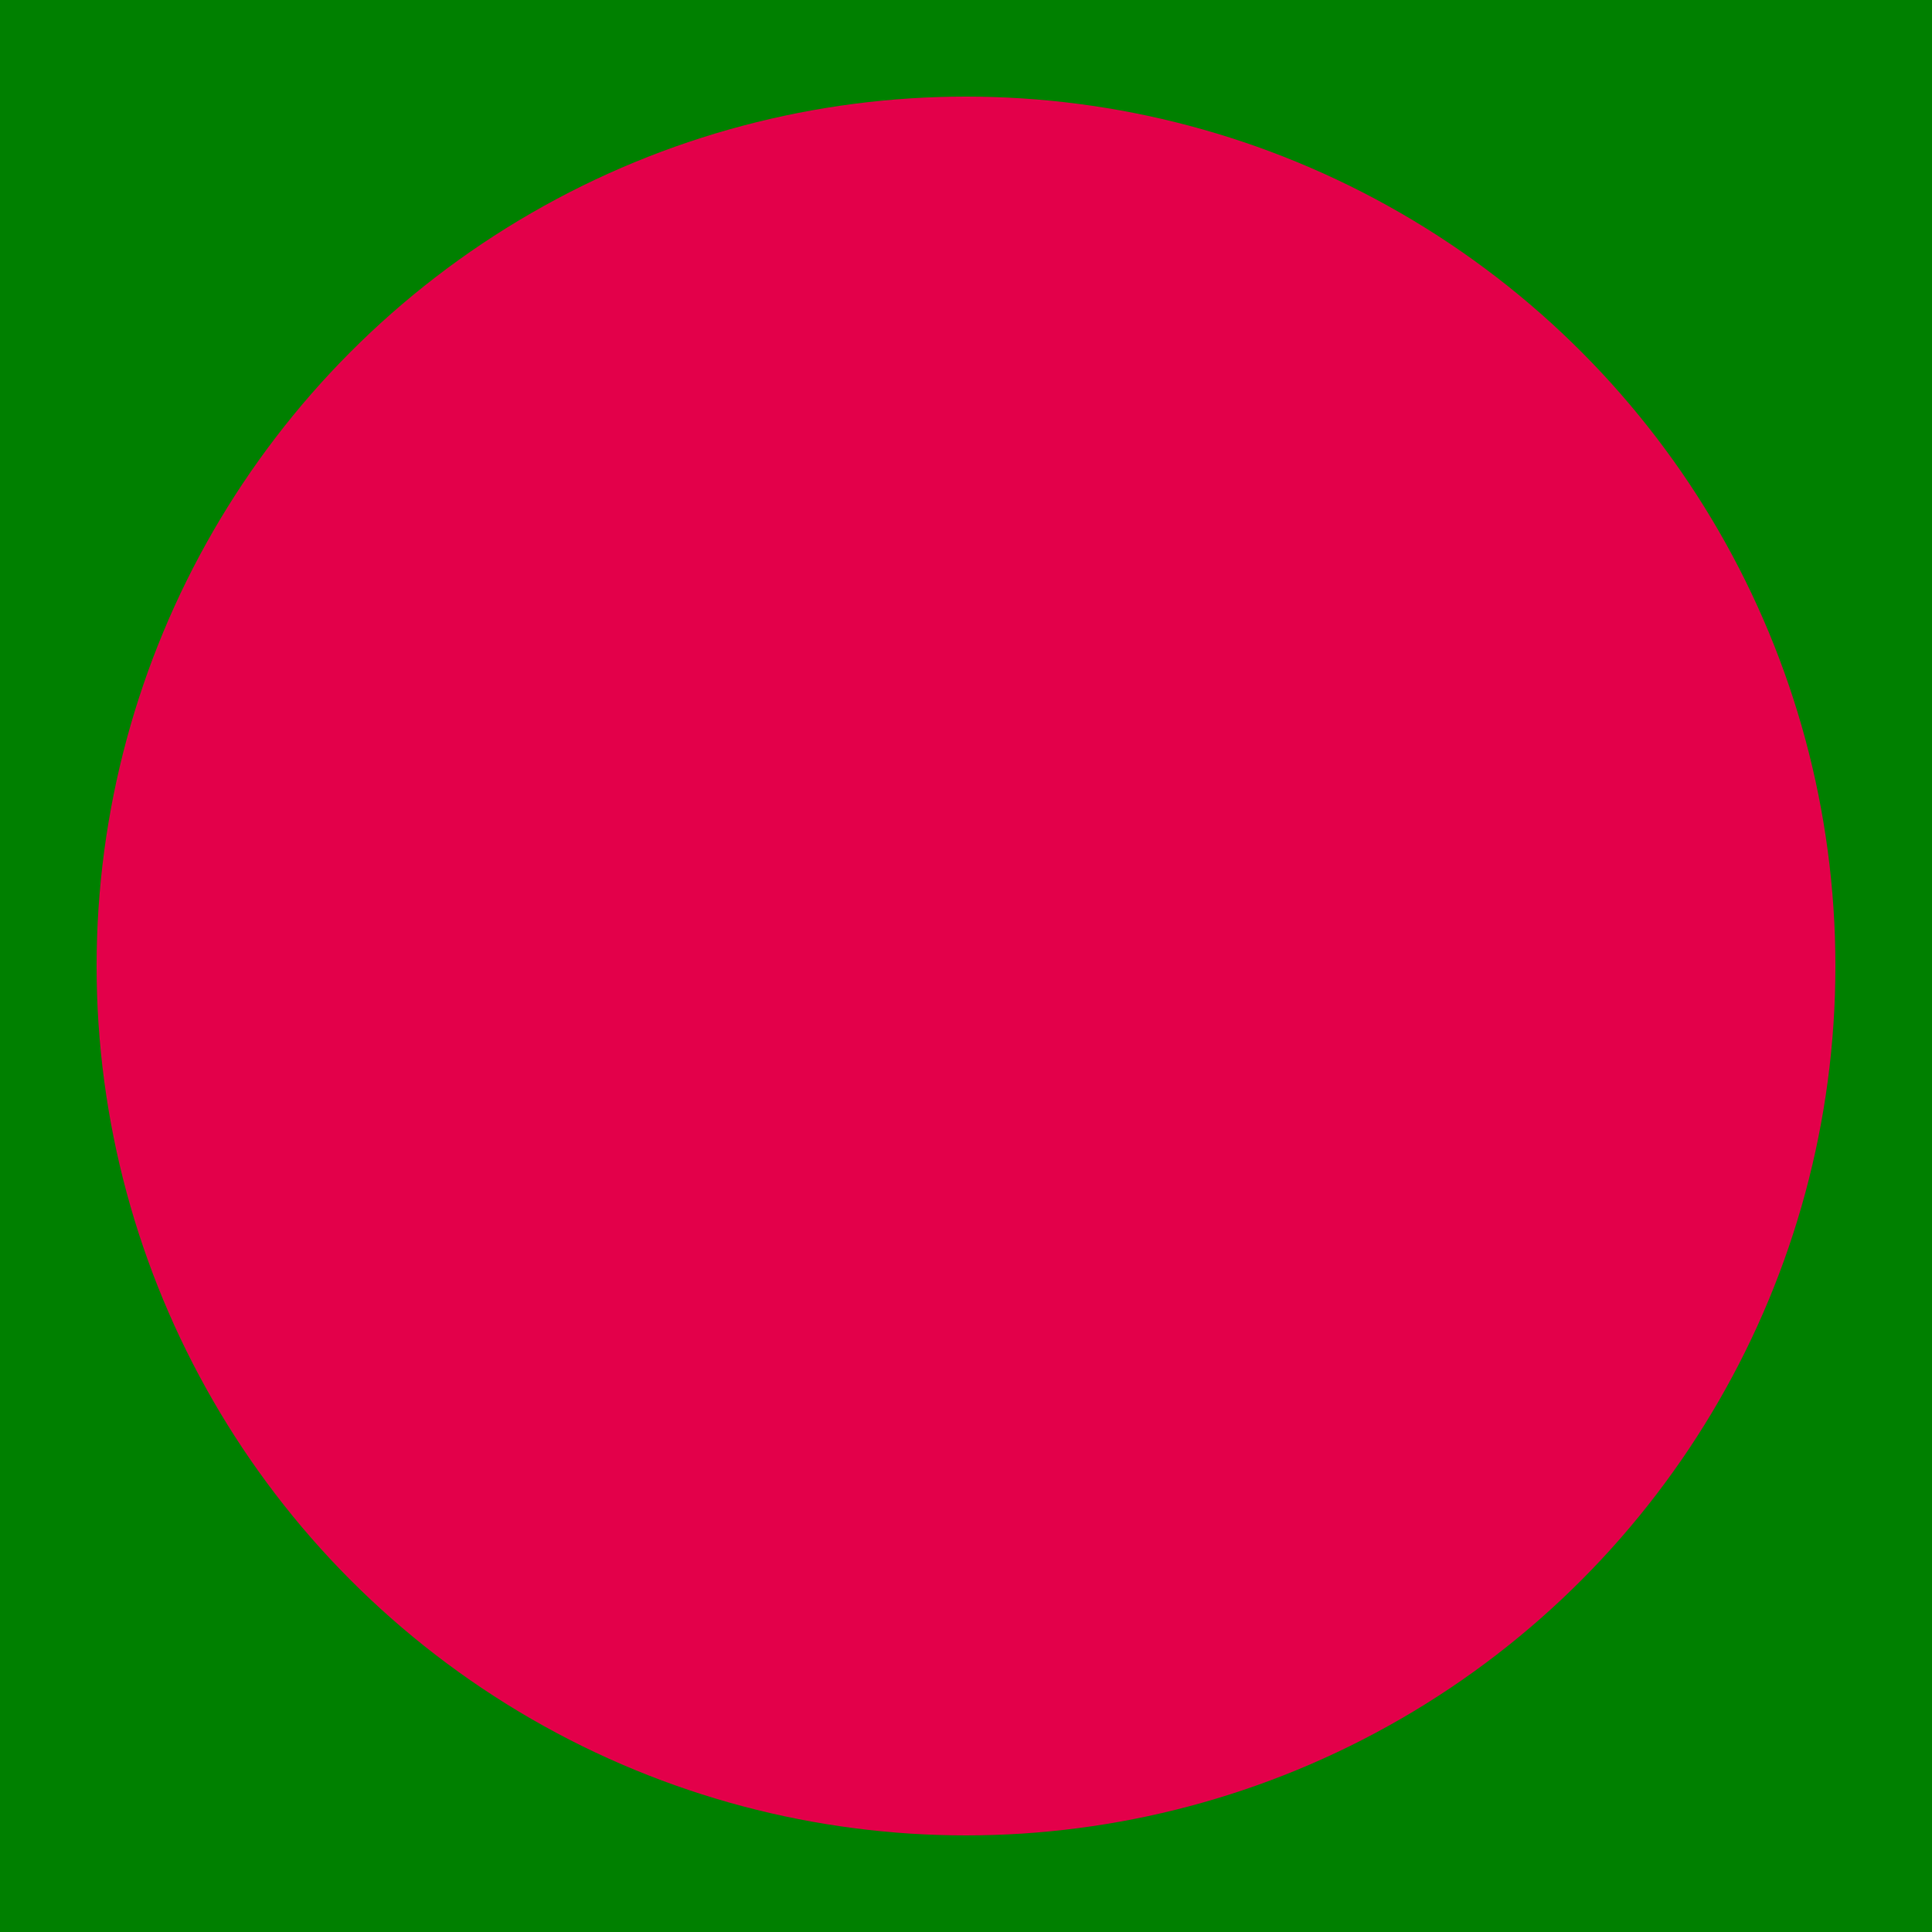 <svg width="20" height="20" xmlns="http://www.w3.org/2000/svg">
<rect width="20" height="20" fill="green" />
<path d="M 10,10 L 13.53,13.53 M 10,10 L 6.464 6.464 M 10,10 L 13.53 6.464 M 10,10 L 6.464 13.53 " stroke="transparent" stroke-width="2"/>
<circle cx="10" cy="10" r="9" fill="#E3004A"/>
<path d="M 10,10 L 13.53,13.53 M 10,10 L 6.464 6.464 M 10,10 L 13.53 6.464 M 10,10 L 6.464 13.53 " stroke="transparent" stroke-width="2"/>
</svg>